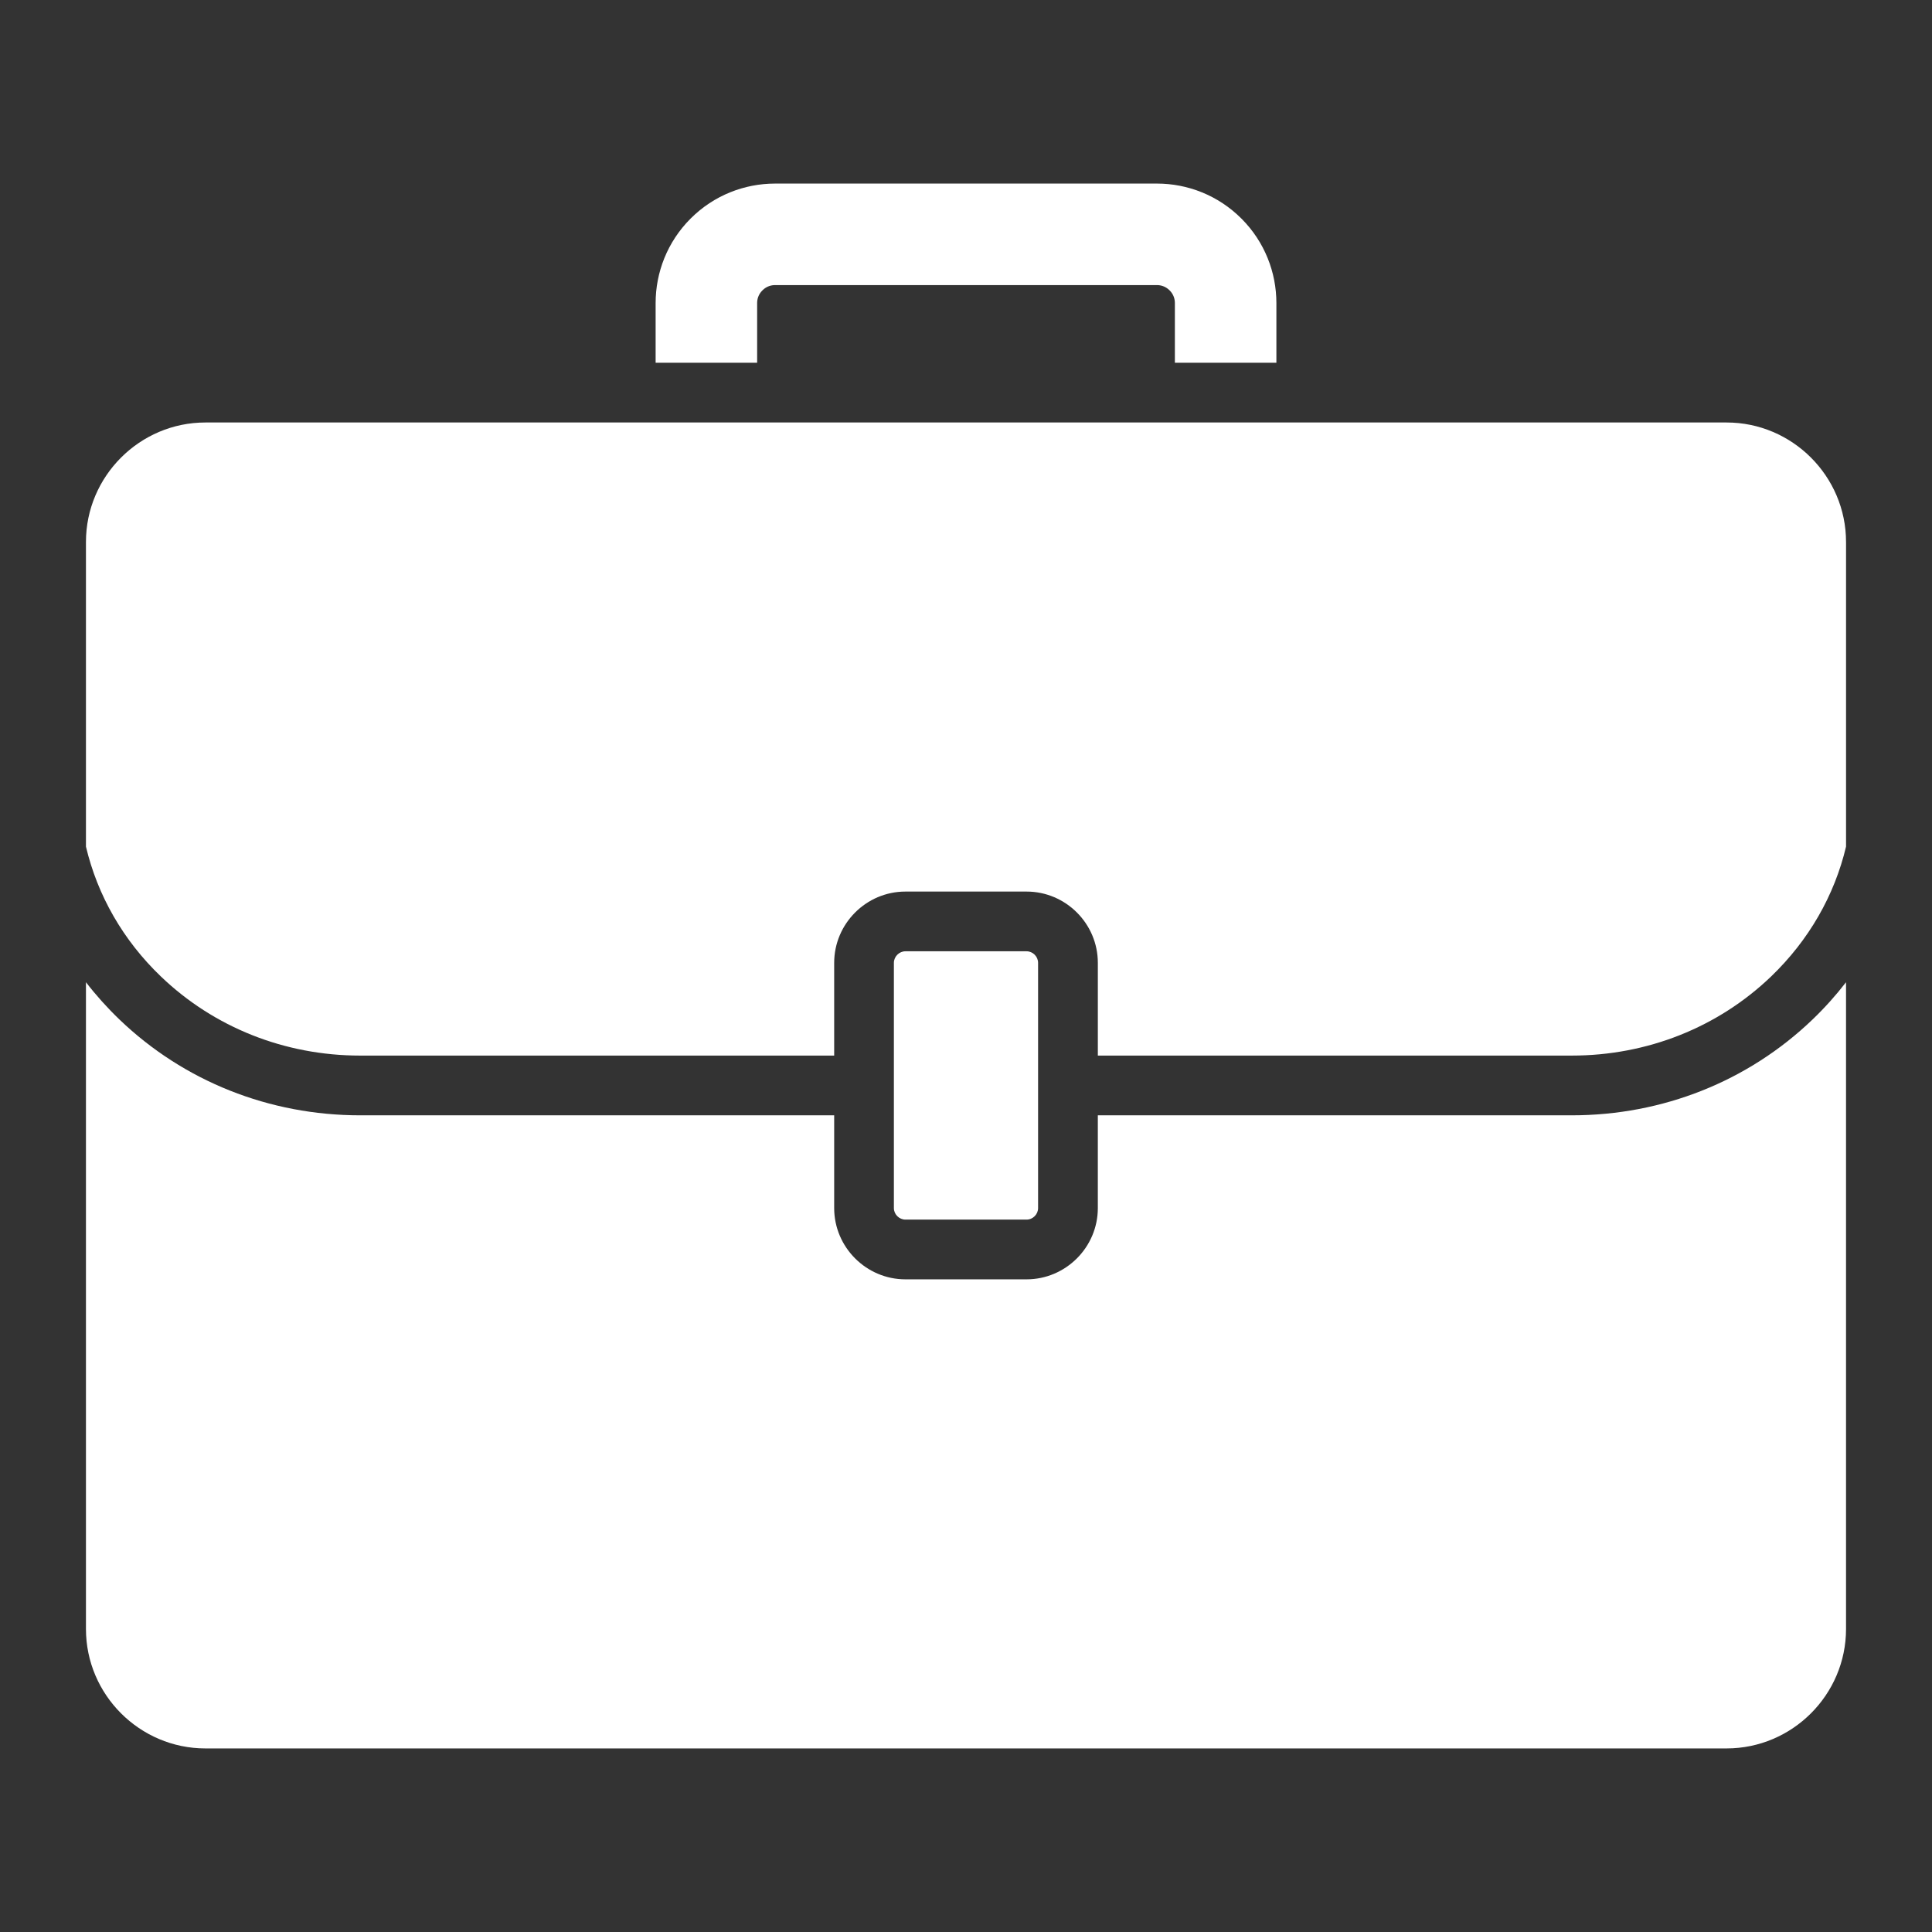 <?xml version="1.0" encoding="UTF-8" standalone="no"?>
<svg
   xmlns:dc="http://purl.org/dc/elements/1.1/"
   xmlns:cc="http://creativecommons.org/ns#"
   xmlns:rdf="http://www.w3.org/1999/02/22-rdf-syntax-ns#"
   xmlns:svg="http://www.w3.org/2000/svg"
   xmlns="http://www.w3.org/2000/svg"
   xmlns:sodipodi="http://sodipodi.sourceforge.net/DTD/sodipodi-0.dtd"
   xmlns:inkscape="http://www.inkscape.org/namespaces/inkscape"
   enable-background="new 0 0 200 200"
   height="200px"
   id="Layer_1"
   version="1.1"
   viewBox="0 0 200 200"
   width="200px"
   xml:space="preserve"
   sodipodi:docname="case.svg"
   inkscape:version="0.92.2 (5c3e80d, 2017-08-06)"><rect x="0" y="0" width="200" height="200" fill="#333333" stroke="none"/><defs
     id="defs7" /><sodipodi:namedview
     pagecolor="#ffffff"
     bordercolor="#666666"
     borderopacity="1"
     objecttolerance="10"
     gridtolerance="10"
     guidetolerance="10"
     inkscape:pageopacity="0"
     inkscape:pageshadow="2"
     inkscape:window-width="2560"
     inkscape:window-height="1315"
     id="namedview5"
     showgrid="false"
     inkscape:zoom="1.18"
     inkscape:cx="-447.45763"
     inkscape:cy="100"
     inkscape:window-x="-13"
     inkscape:window-y="-13"
     inkscape:window-maximized="1"
     inkscape:current-layer="Layer_1" /><path
     d="m 191.102,56.101 v 31.539 c -1.195,5.047 -3.844,9.682 -7.755,13.442 -5.503,5.281 -12.836,8.192 -20.639,8.192 h -49.06 v -9.602 c 0,-4.058 -3.321,-7.377 -7.378,-7.377 H 93.73 c -4.056,0 -7.376,3.321 -7.376,7.377 v 9.602 H 37.292 c -7.803,0 -15.135,-2.911 -20.639,-8.192 C 12.737,97.328 10.094,92.69 8.898,87.644 V 56.101 c 0,-6.799 5.566,-12.365 12.366,-12.365 H 178.737 c 6.799,0 12.364,5.566 12.364,12.365 z m -84.832,70.152 c 0.65,0 1.192,-0.543 1.192,-1.192 v -9.604 -6.183 -9.602 c 0,-0.649 -0.542,-1.195 -1.192,-1.195 H 93.73 c -0.647,0 -1.195,0.547 -1.195,1.195 v 9.602 6.183 9.604 c 0,0.649 0.548,1.192 1.195,1.192 z m 81.361,-20.711 c -6.665,6.393 -15.511,9.916 -24.924,9.916 h -49.06 v 9.604 c 0,4.052 -3.321,7.375 -7.378,7.375 H 93.73 c -4.056,0 -7.376,-3.322 -7.376,-7.375 v -9.604 H 37.292 c -9.411,0 -18.259,-3.524 -24.923,-9.916 -1.266,-1.216 -2.425,-2.507 -3.471,-3.862 v 66.95 c 0,6.804 5.566,12.366 12.366,12.366 H 178.737 c 6.799,0 12.364,-5.562 12.364,-12.366 v -66.95 c -1.048,1.355 -2.202,2.646 -3.471,3.862 z M 128.511,22.627 c -2.416,-2.416 -5.582,-3.623 -8.745,-3.623 H 80.237 c -3.165,0 -6.332,1.207 -8.747,3.623 -2.412,2.414 -3.62,5.579 -3.62,8.743 v 6.183 h 10.509 v -6.183 c 0,-0.351 0.096,-0.864 0.547,-1.312 0.446,-0.448 0.958,-0.546 1.312,-0.546 h 39.53 c 0.348,0 0.862,0.097 1.309,0.546 0.45,0.448 0.546,0.961 0.546,1.312 v 6.183 h 10.509 v -6.183 c -9.1e-4,-3.164 -1.207,-6.328 -3.619,-8.743 z"
     id="path2"
     style="fill:#ffffff;stroke-width:0.911"
     inkscape:connector-curvature="0" /></svg>